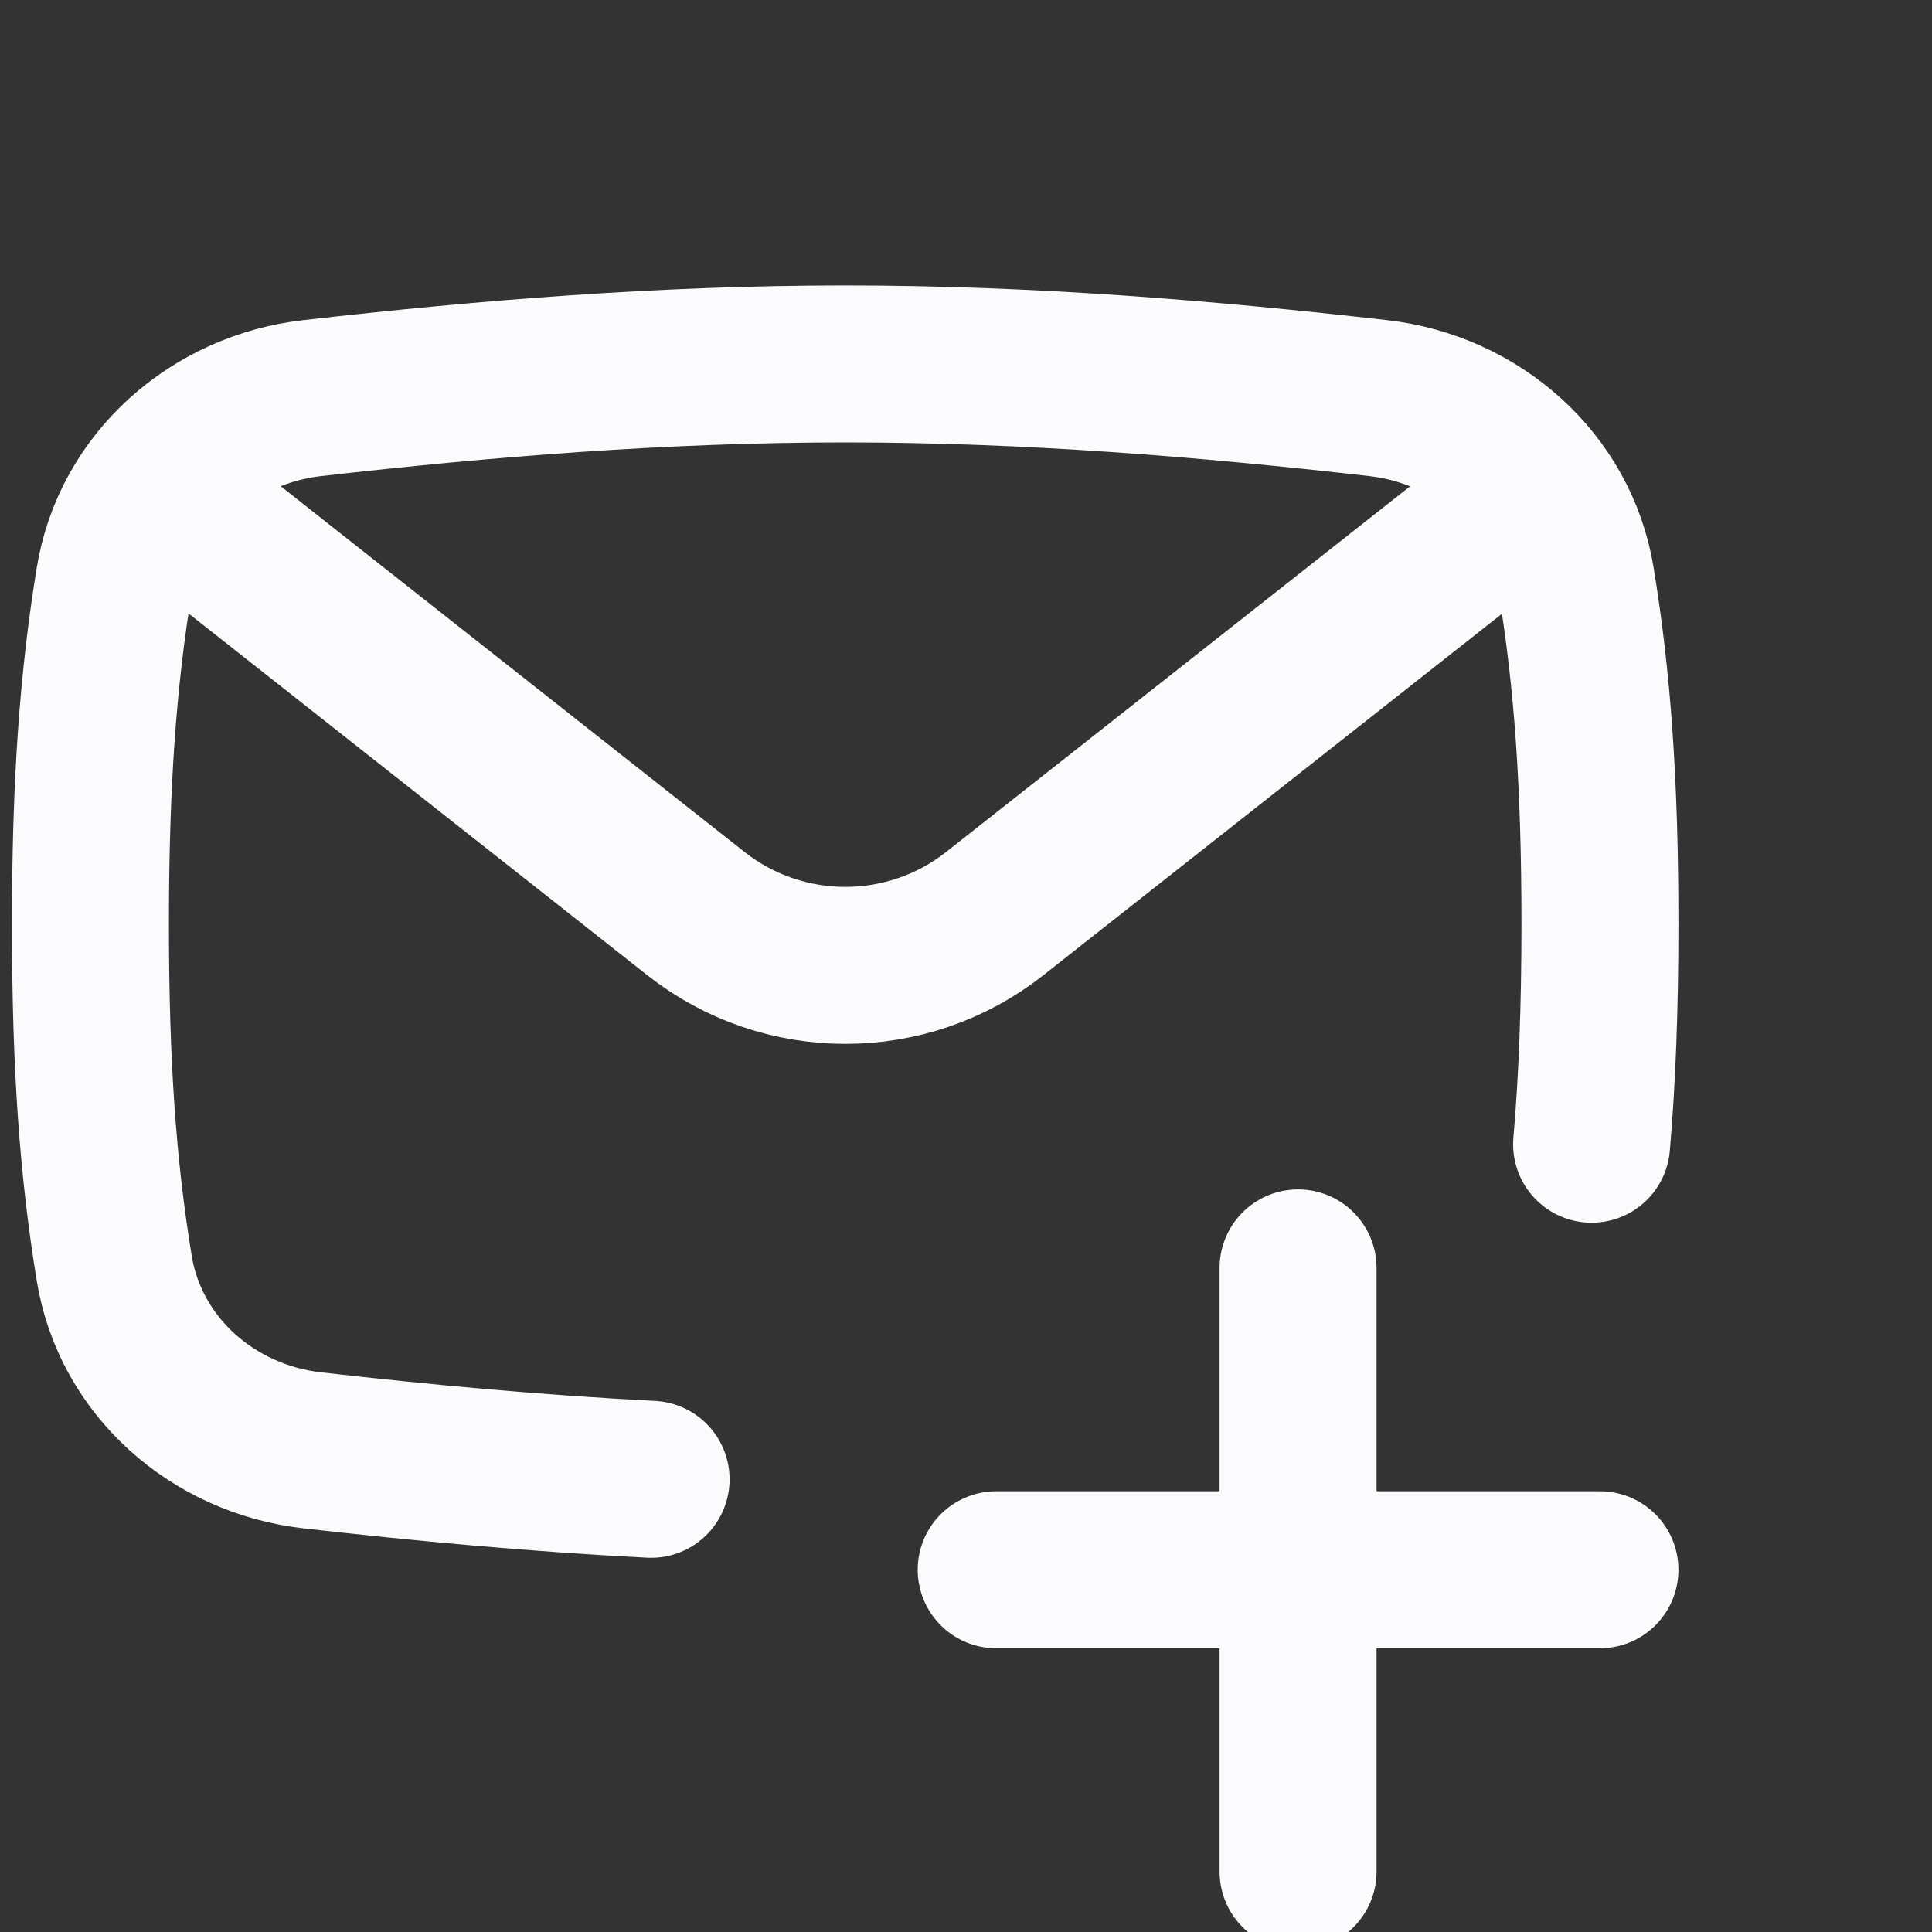 <svg fill="none" viewBox="0 -2 16 16" xmlns="http://www.w3.org/2000/svg"><rect x="0" y="-2" width="16" height="16" fill="#333333" stroke="none"/><path d="m7 10.294c-1.517 0-2.993-.121-4.414-.283-.821-.094-1.507-.693-1.64-1.508-.134-.822-.197-1.673-.197-2.849s.062-2.026.197-2.849c.133-.815.819-1.415 1.64-1.508 1.421-.162 2.897-.283 4.414-.283 1.517 0 2.993.121 4.413.283.821.093 1.507.693 1.64 1.508.134.822.197 1.673.197 2.849s-.062 2.026-.197 2.849c-.133.815-.819 1.415-1.64 1.508-1.421.162-2.897.283-4.413.283z" fill=""/><g stroke="#fbfbfe" stroke-linejoin="round" stroke-width="1.3"><path d="m13.181 7.476c.046-.534.069-1.12.069-1.822 0-1.176-.062-2.026-.197-2.849-.133-.815-.819-1.415-1.64-1.508-1.421-.162-2.897-.283-4.413-.283-1.517 0-2.993.121-4.414.283-.821.093-1.507.693-1.64 1.508-.134.822-.197 1.673-.197 2.849 0 1.176.062 2.026.197 2.849.133.815.819 1.415 1.64 1.508.914.104 1.85.191 2.806.24" stroke-linecap="round"/><path d="m1.117 1.902 4.645 3.663c.726.573 1.75.573 2.476.001l4.644-3.66"/><g stroke-linecap="round"><path d="m10.75 8.5v5"/><path d="m8.25 11h5"/></g></g></svg>
